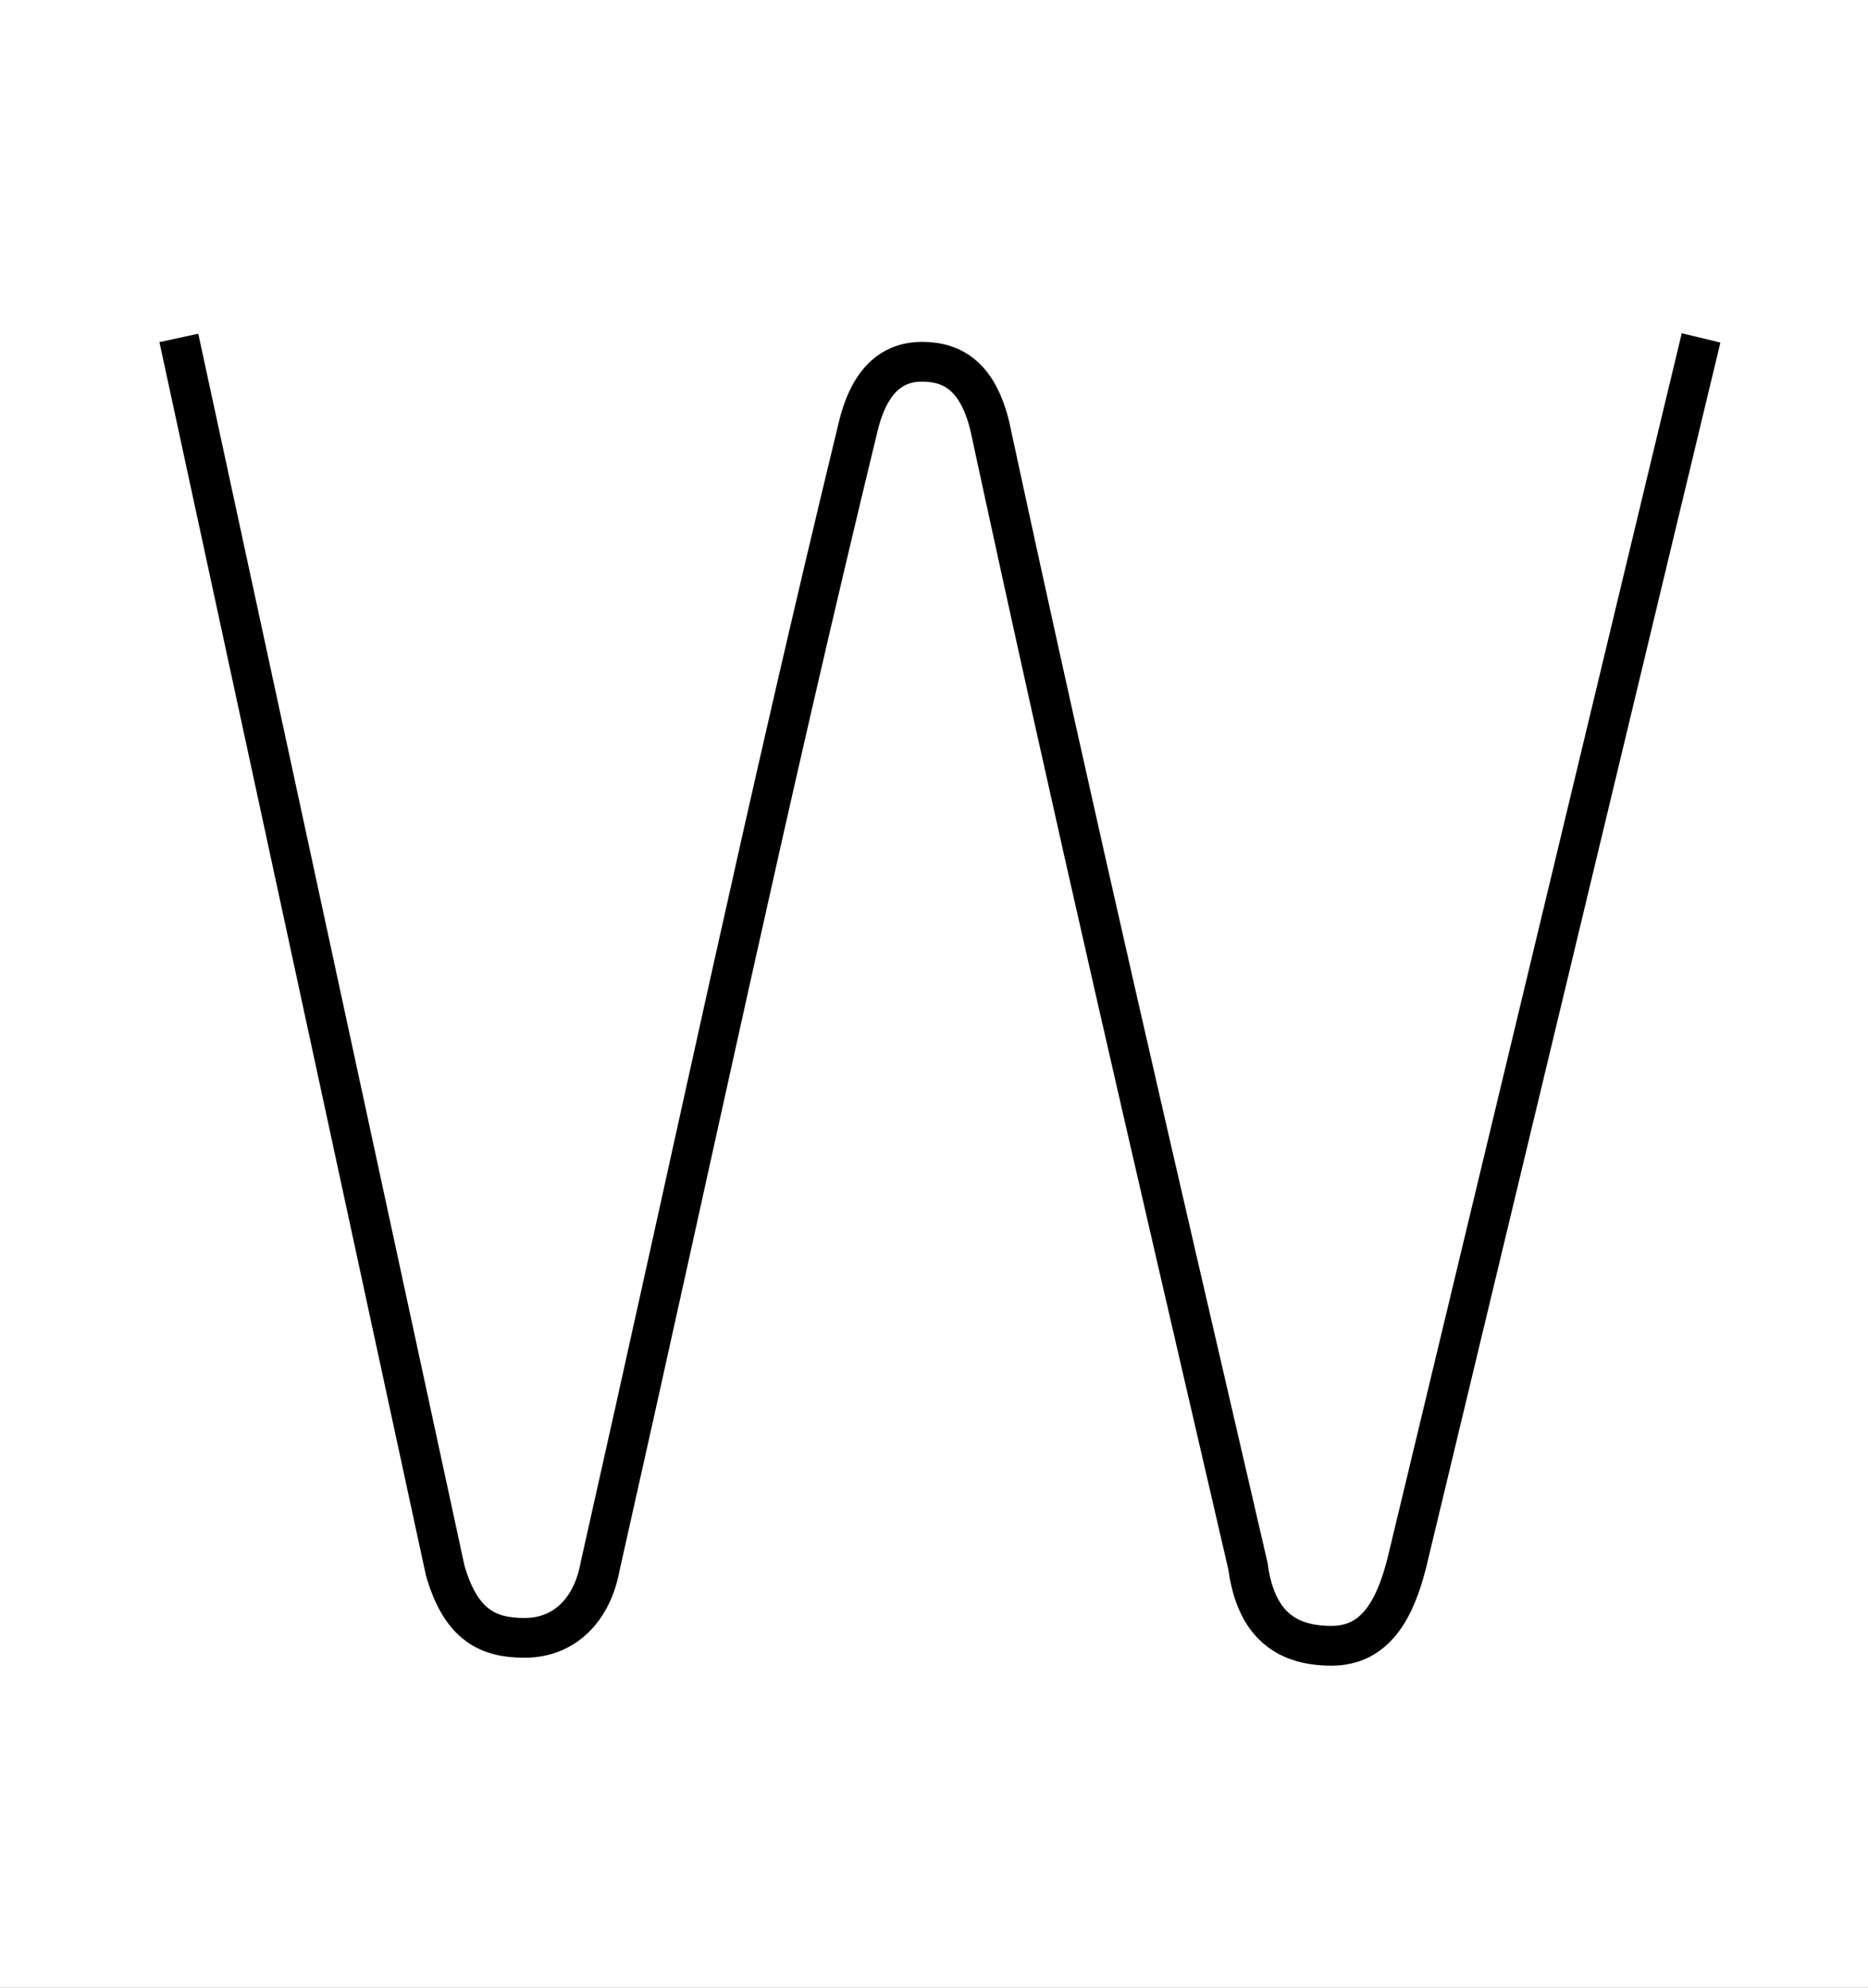 <?xml version='1.0' encoding='utf8'?>
<svg viewBox="0.0 -6.0 47.0 50.0" version="1.1" xmlns="http://www.w3.org/2000/svg">
<rect x="0.0" y="-6.0" width="47.0" height="50.0" fill="#808080" stroke="none"/>
<rect x="-1000" y="-1000" width="2000" height="2000" stroke="white" fill="white"/>
<g style="fill:white;stroke:#000000;  stroke-width:1">
<path d="M 4.5 -35.5 L 11.2 -4.5 C 11.6 -3.1 12.3 -2.8 13.2 -2.8 C 14.2 -2.8 14.9 -3.5 15.1 -4.6 C 17.6 -15.7 19.2 -23.4 21.6 -33.3 C 21.9 -34.5 22.5 -34.9 23.2 -34.9 C 24.0 -34.9 24.6 -34.5 24.9 -33.3 C 27.1 -23.1 28.9 -15.4 31.4 -4.6 C 31.6 -3.1 32.4 -2.6 33.5 -2.6 C 34.6 -2.6 35.1 -3.5 35.4 -4.7 L 42.8 -35.5" transform="translate(0.0 38.0)" />
</g>
</svg>